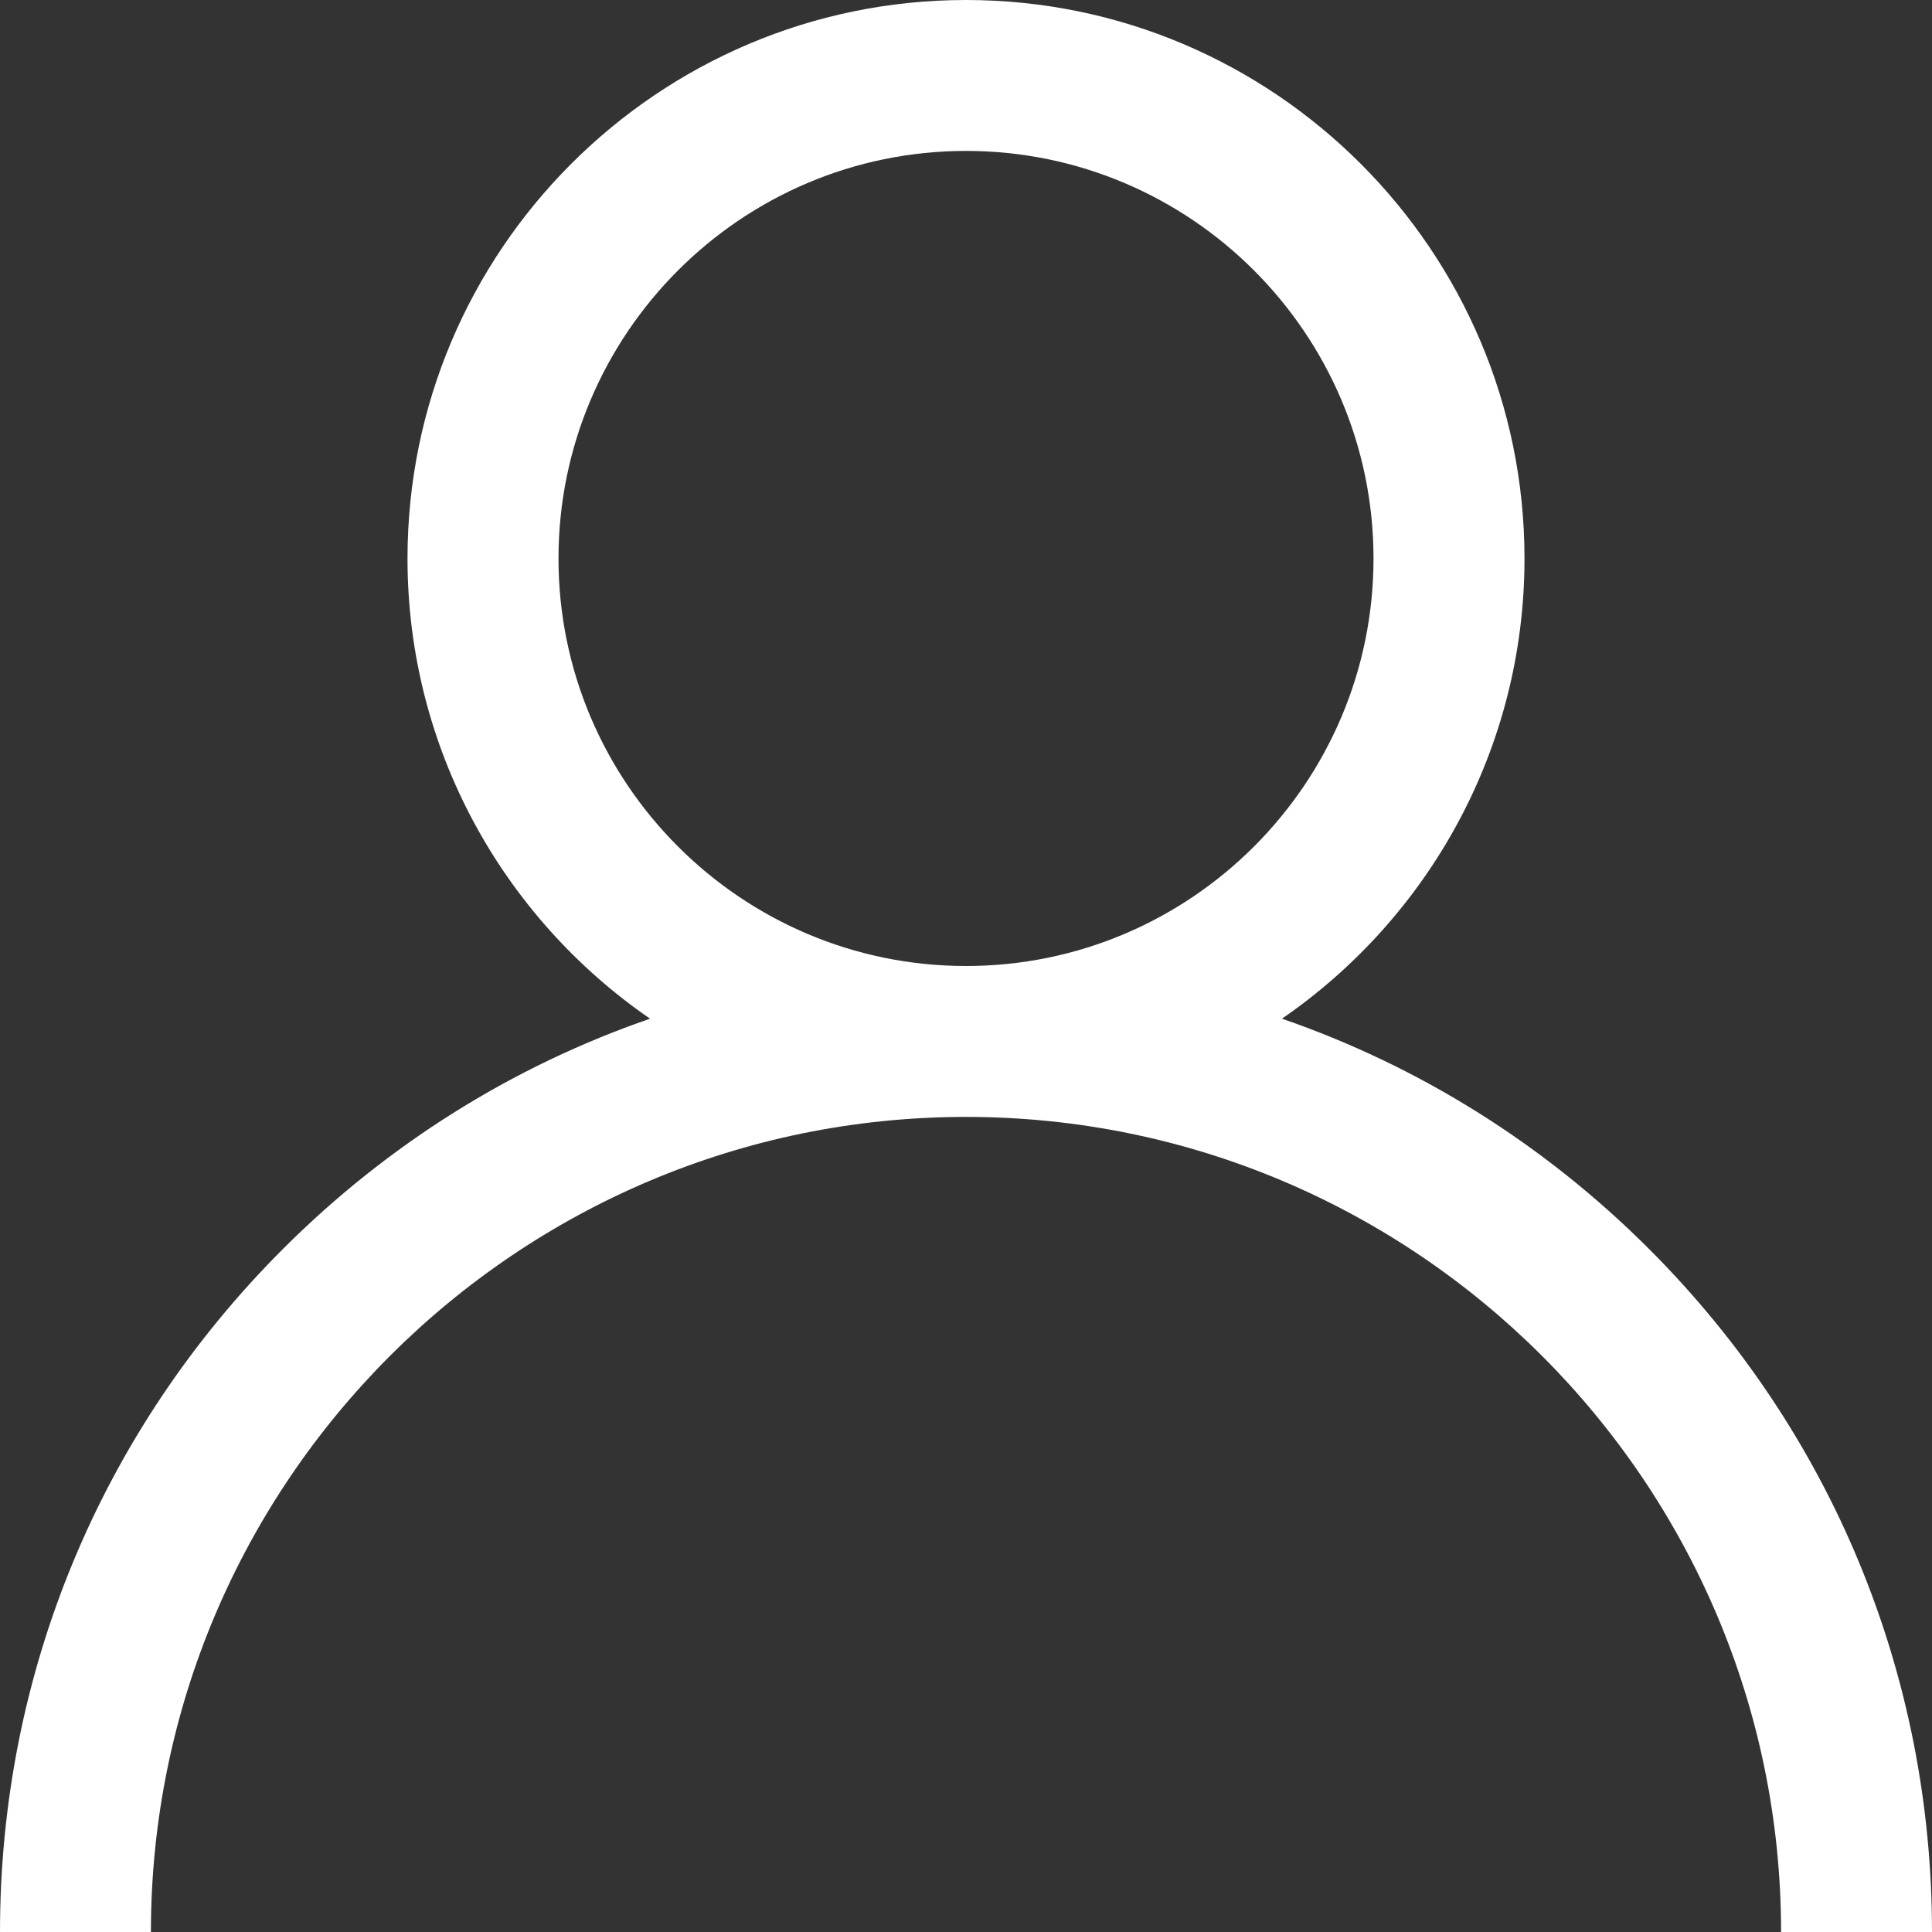 <svg width="26" height="26" viewBox="0 0 26 26" fill="none" xmlns="http://www.w3.org/2000/svg">
<rect x="0" y="0" width="26" height="26" fill="#333333" stroke="none"/>
<path d="M22.192 16.808C20.776 15.392 19.091 14.344 17.252 13.709C19.222 12.353 20.516 10.082 20.516 7.516C20.516 3.372 17.144 0 13 0C8.856 0 5.484 3.372 5.484 7.516C5.484 10.082 6.778 12.353 8.748 13.709C6.909 14.344 5.224 15.392 3.808 16.808C1.352 19.263 0 22.528 0 26H2.031C2.031 19.952 6.952 15.031 13 15.031C19.048 15.031 23.969 19.952 23.969 26H26C26 22.528 24.648 19.263 22.192 16.808ZM13 13C9.976 13 7.516 10.54 7.516 7.516C7.516 4.492 9.976 2.031 13 2.031C16.024 2.031 18.484 4.492 18.484 7.516C18.484 10.54 16.024 13 13 13Z" fill="white"/>
</svg>
